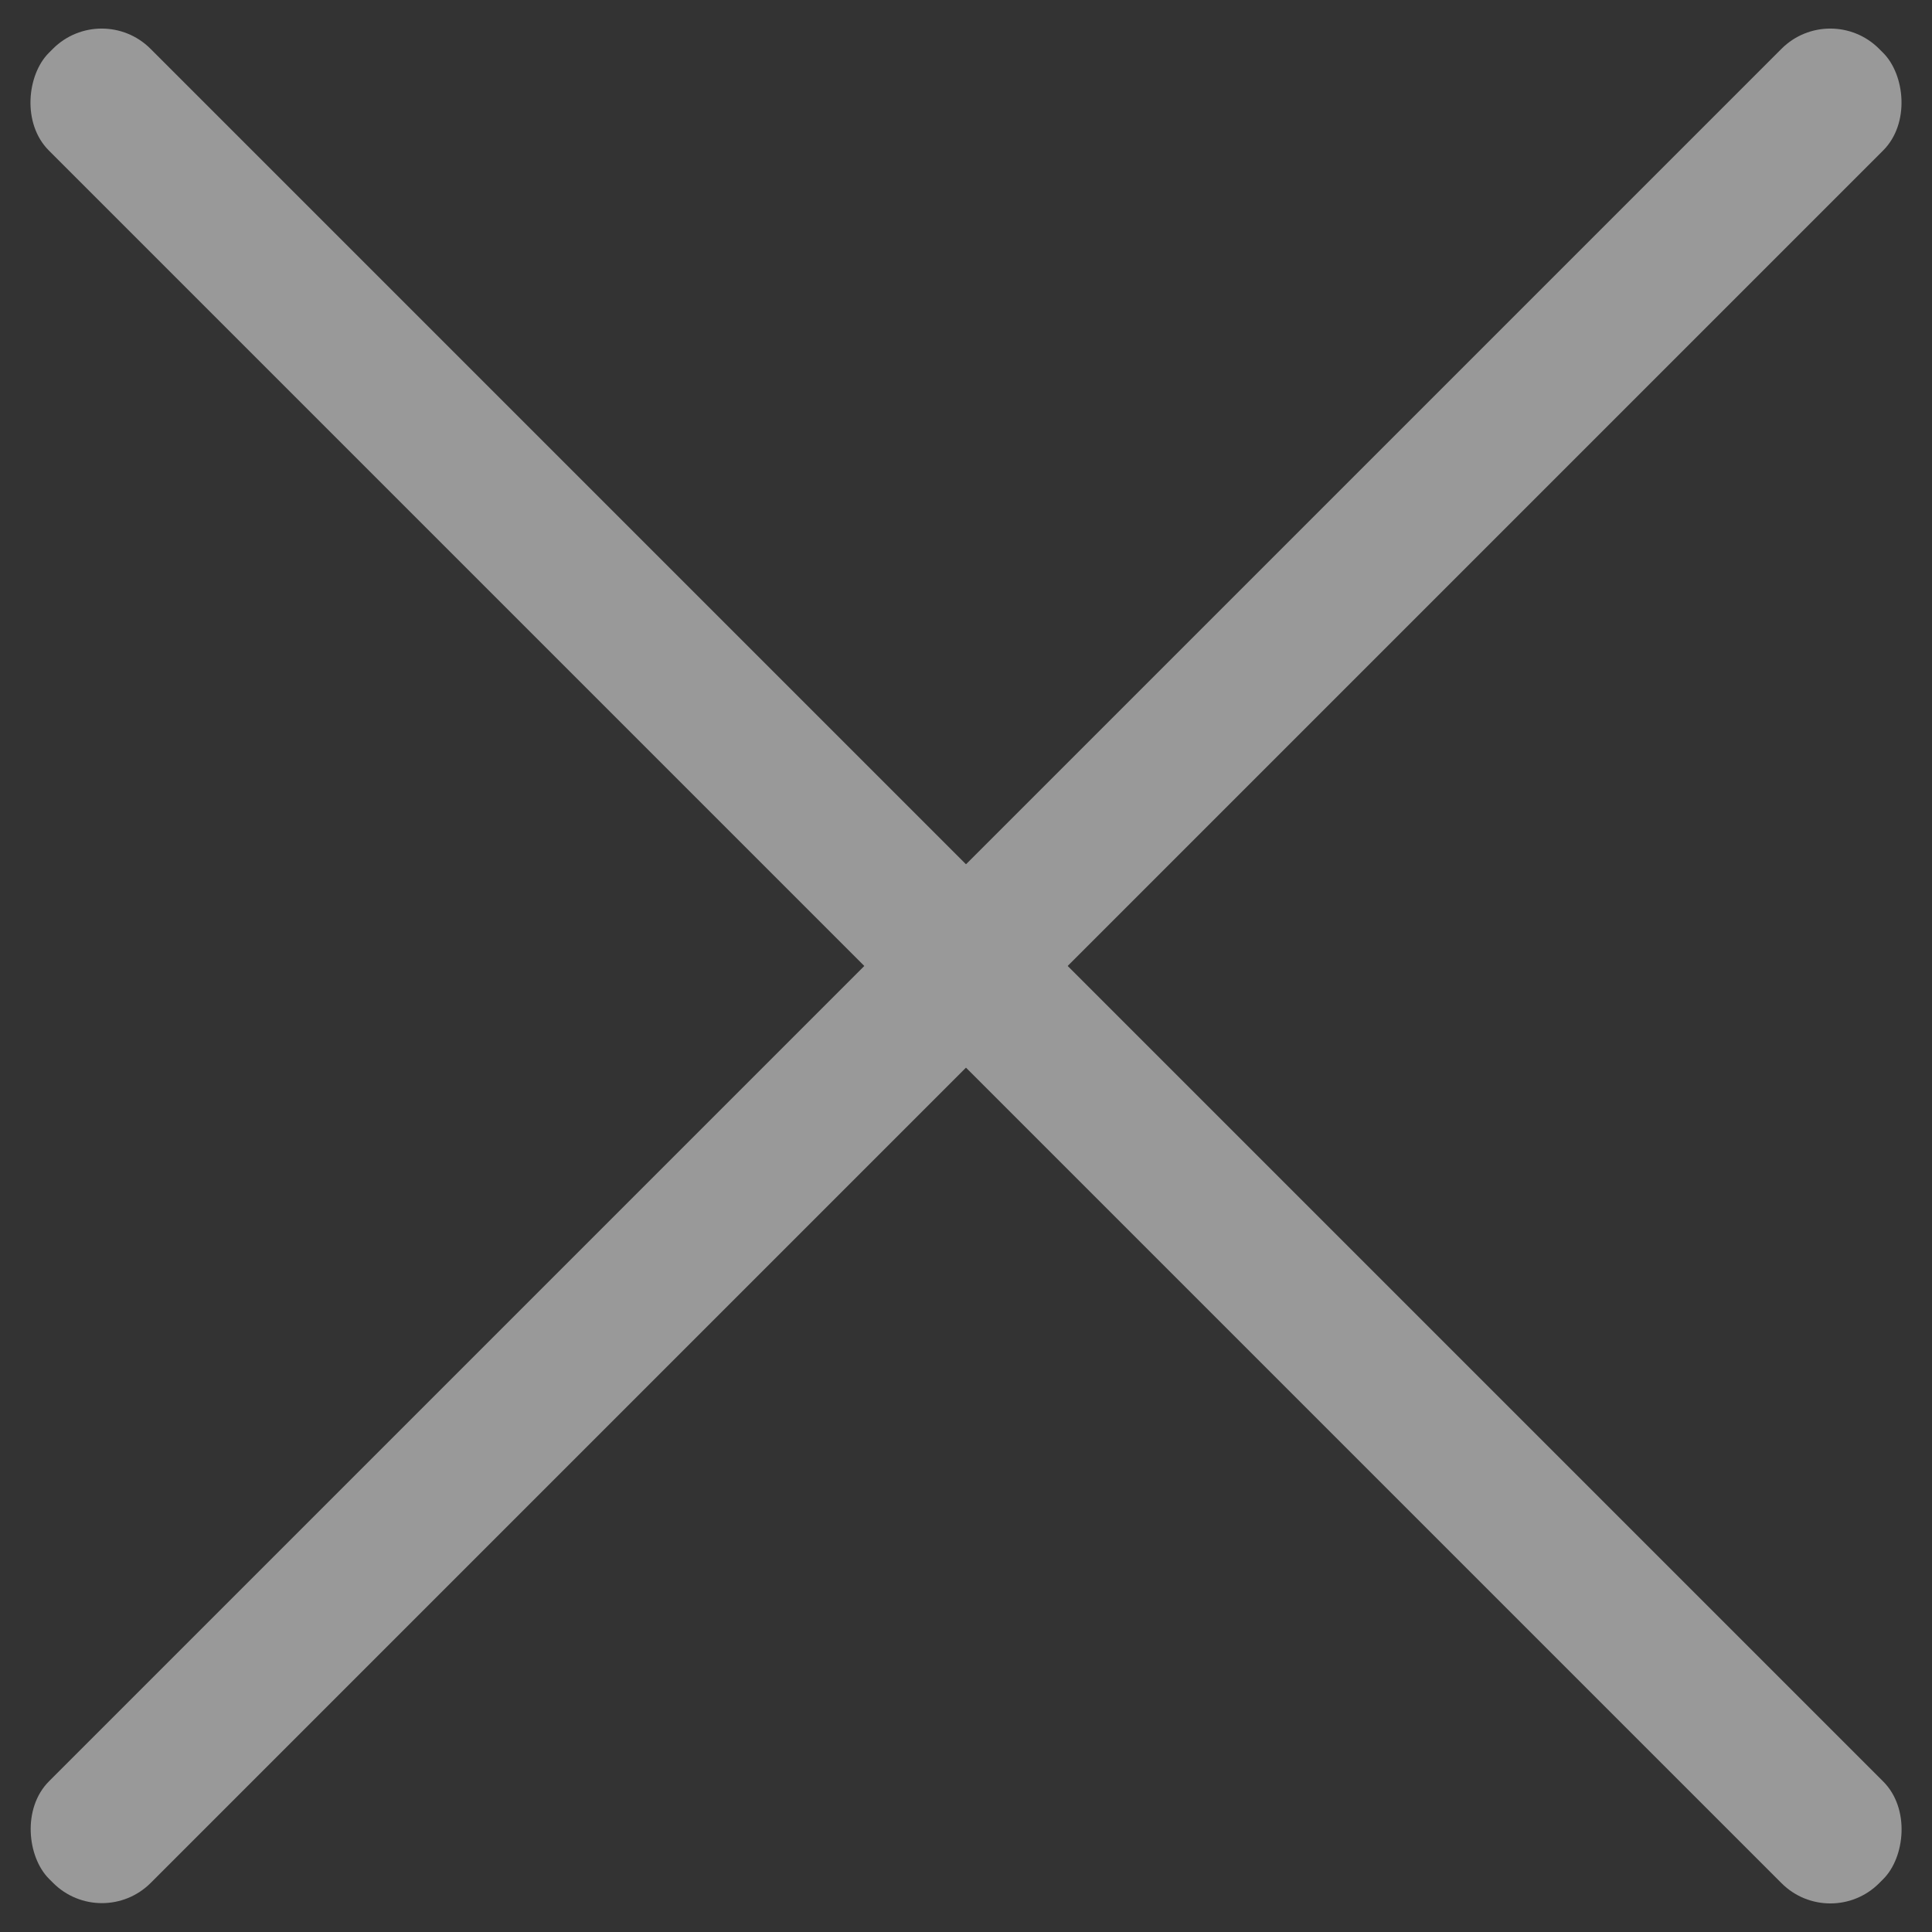 <svg width="14" height="14" viewBox="0 0 14 14" fill="none" xmlns="http://www.w3.org/2000/svg">
  <rect x="0" y="0" width="14" height="14" fill="#333333" stroke="none"/>
  <g opacity="0.5">
    <rect x="0.737" width="18.757" height="1.042" rx="0.5" transform="rotate(45 0.737 0)" fill="white"/>
    <rect width="18.757" height="1.042" rx="0.5" transform="matrix(-0.707 0.707 0.707 0.707 13.263 0)" fill="white"/>
  </g>
</svg>
